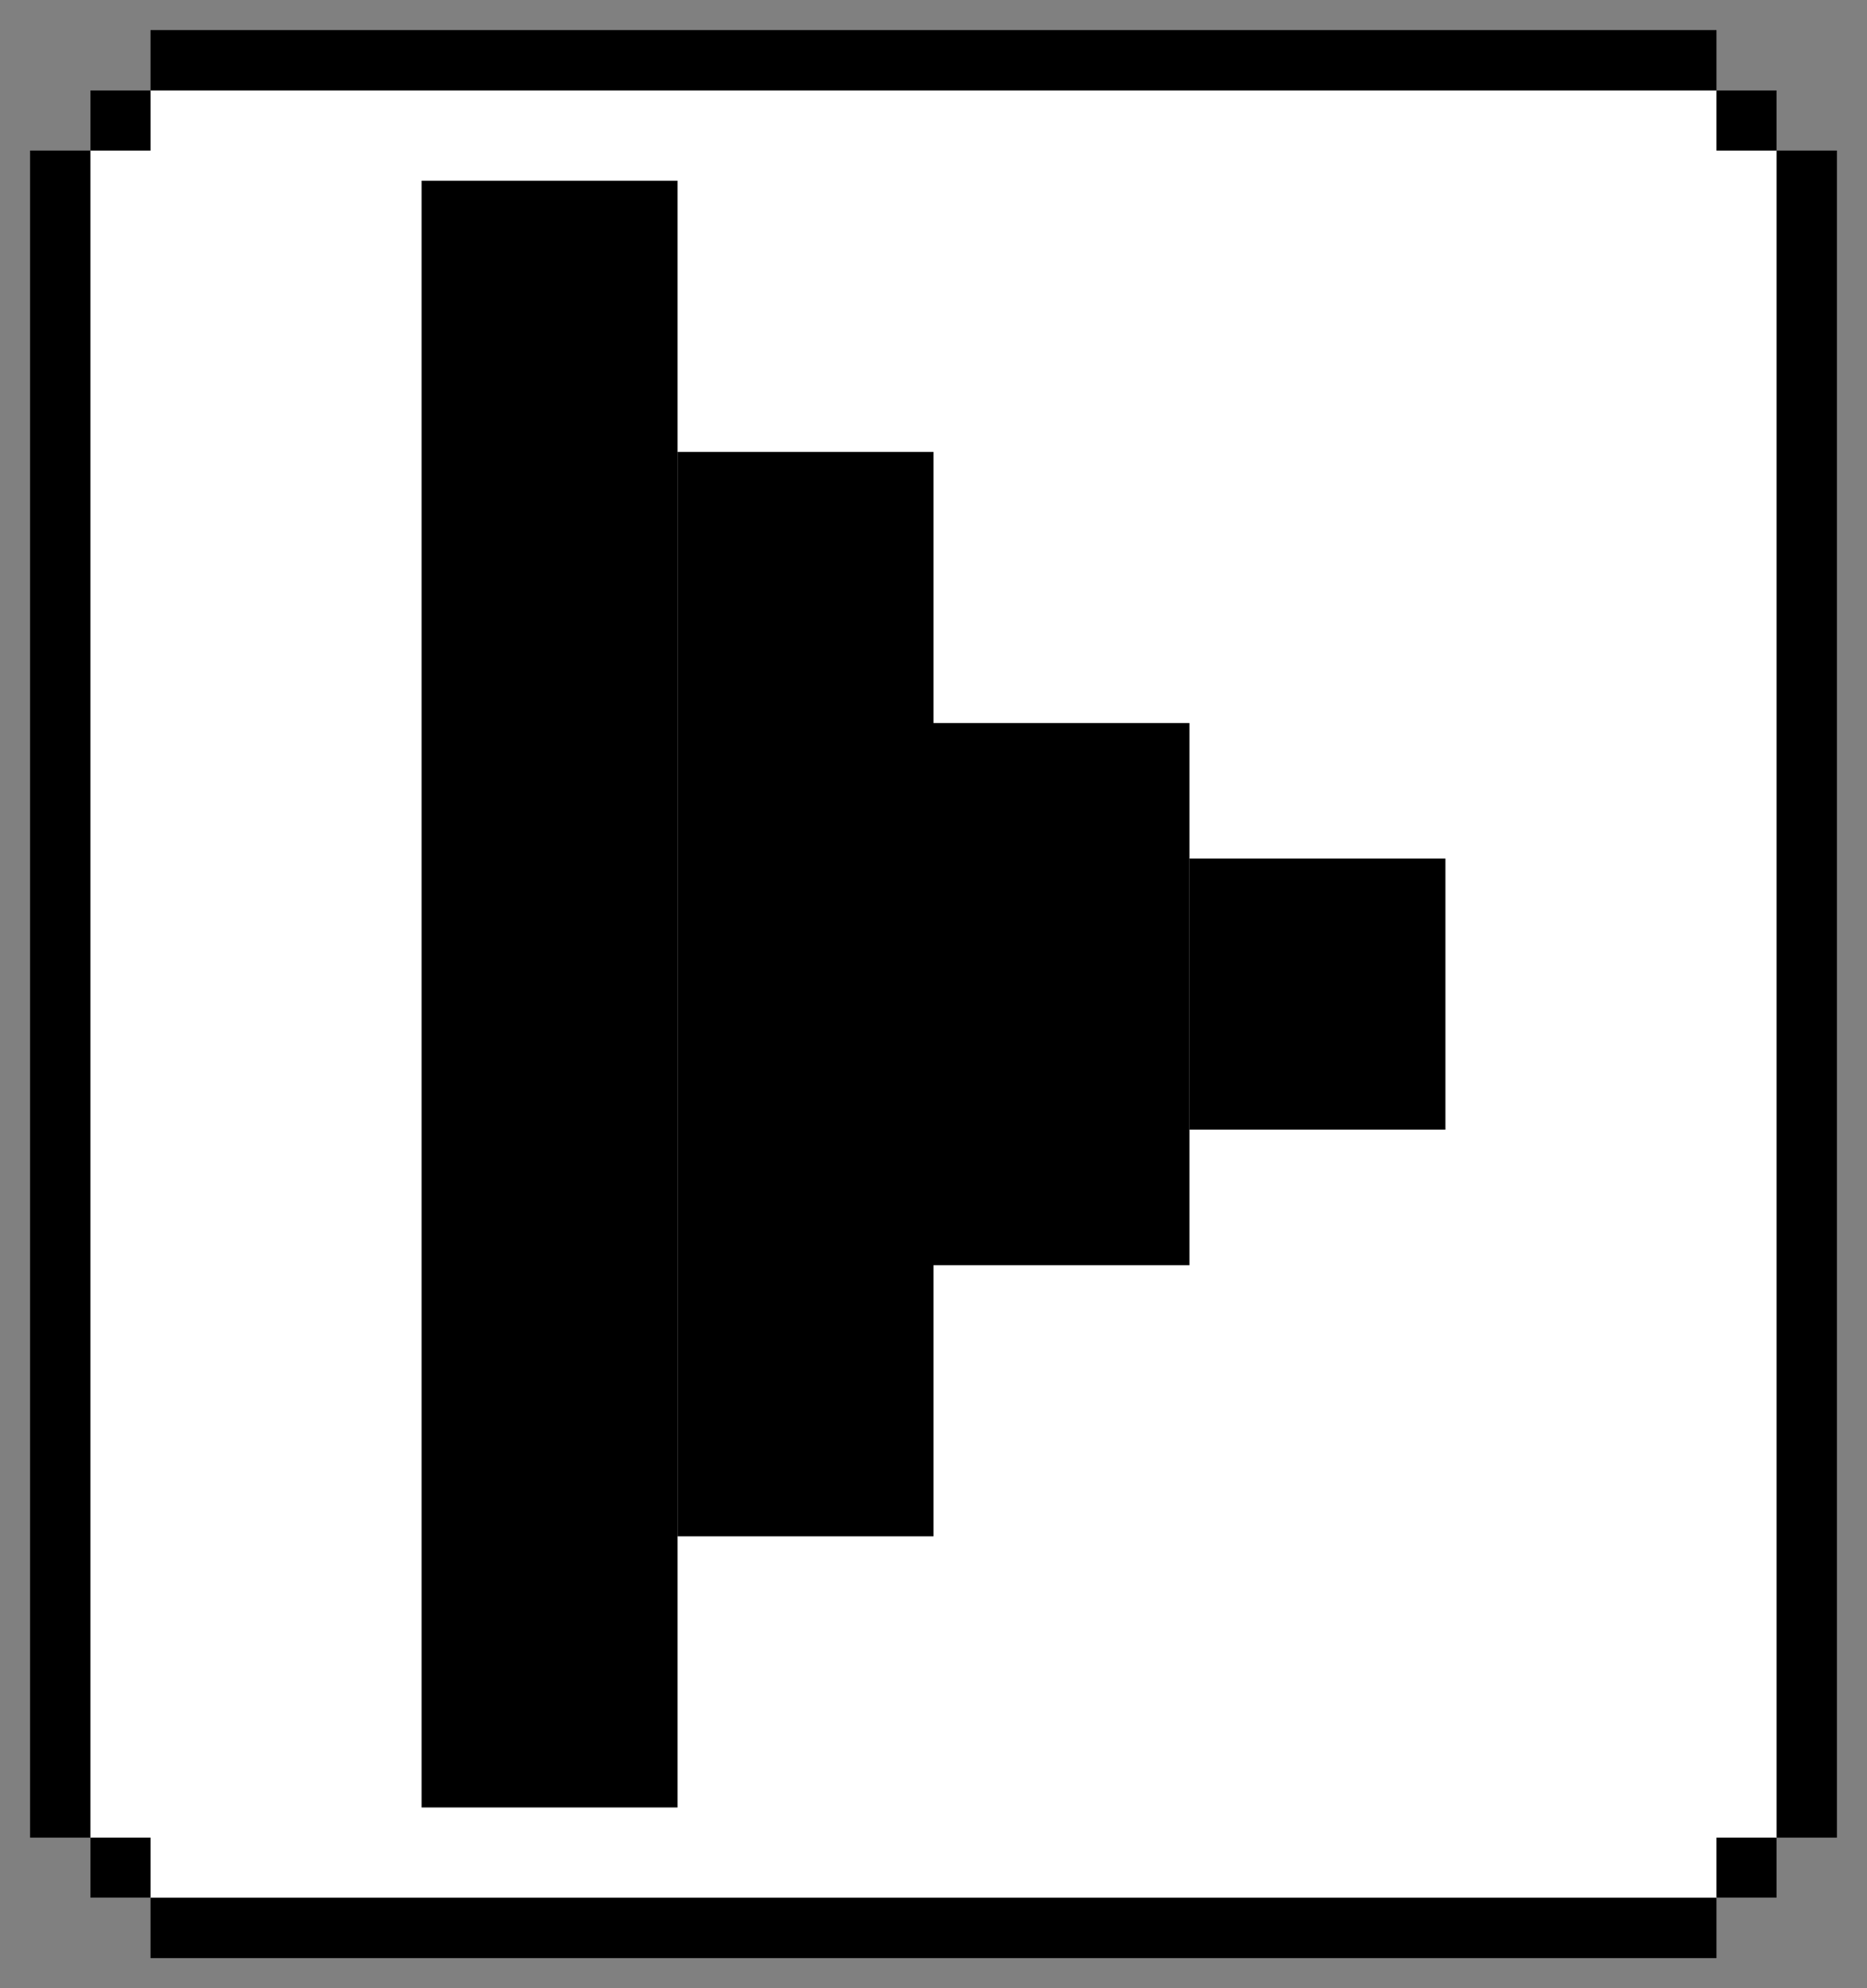 <svg width="31" height="33" viewBox="0 0 31 33" fill="none" xmlns="http://www.w3.org/2000/svg">
<rect x="0" y="0" width="31" height="33" fill="#808080" stroke="none"/>
<rect x="1.5" y="1.5" width="28" height="30" fill="white"/>
<path fill-rule="evenodd" clip-rule="evenodd" d="M7 30V3H11.25V30H7Z" fill="black"/>
<path fill-rule="evenodd" clip-rule="evenodd" d="M11.25 25.5V7.5H15.5V25.5H11.25Z" fill="black"/>
<path fill-rule="evenodd" clip-rule="evenodd" d="M15.5 21V12H19.75V21H15.5Z" fill="black"/>
<path fill-rule="evenodd" clip-rule="evenodd" d="M19.75 18.75V14.25H24V18.75H19.75Z" fill="black"/>
<path d="M30 30.5V2.5" stroke="black"/>
<path d="M29.5 31H28.5" stroke="black"/>
<path d="M29.5 2H28.5" stroke="black"/>
<path d="M1 2.5V30.5" stroke="black"/>
<path d="M1.5 31H2.5" stroke="black"/>
<path d="M1.5 2H2.5" stroke="black"/>
<path d="M28.5 1H2.5" stroke="black"/>
<path d="M28.5 32H2.5" stroke="black"/>
</svg>
